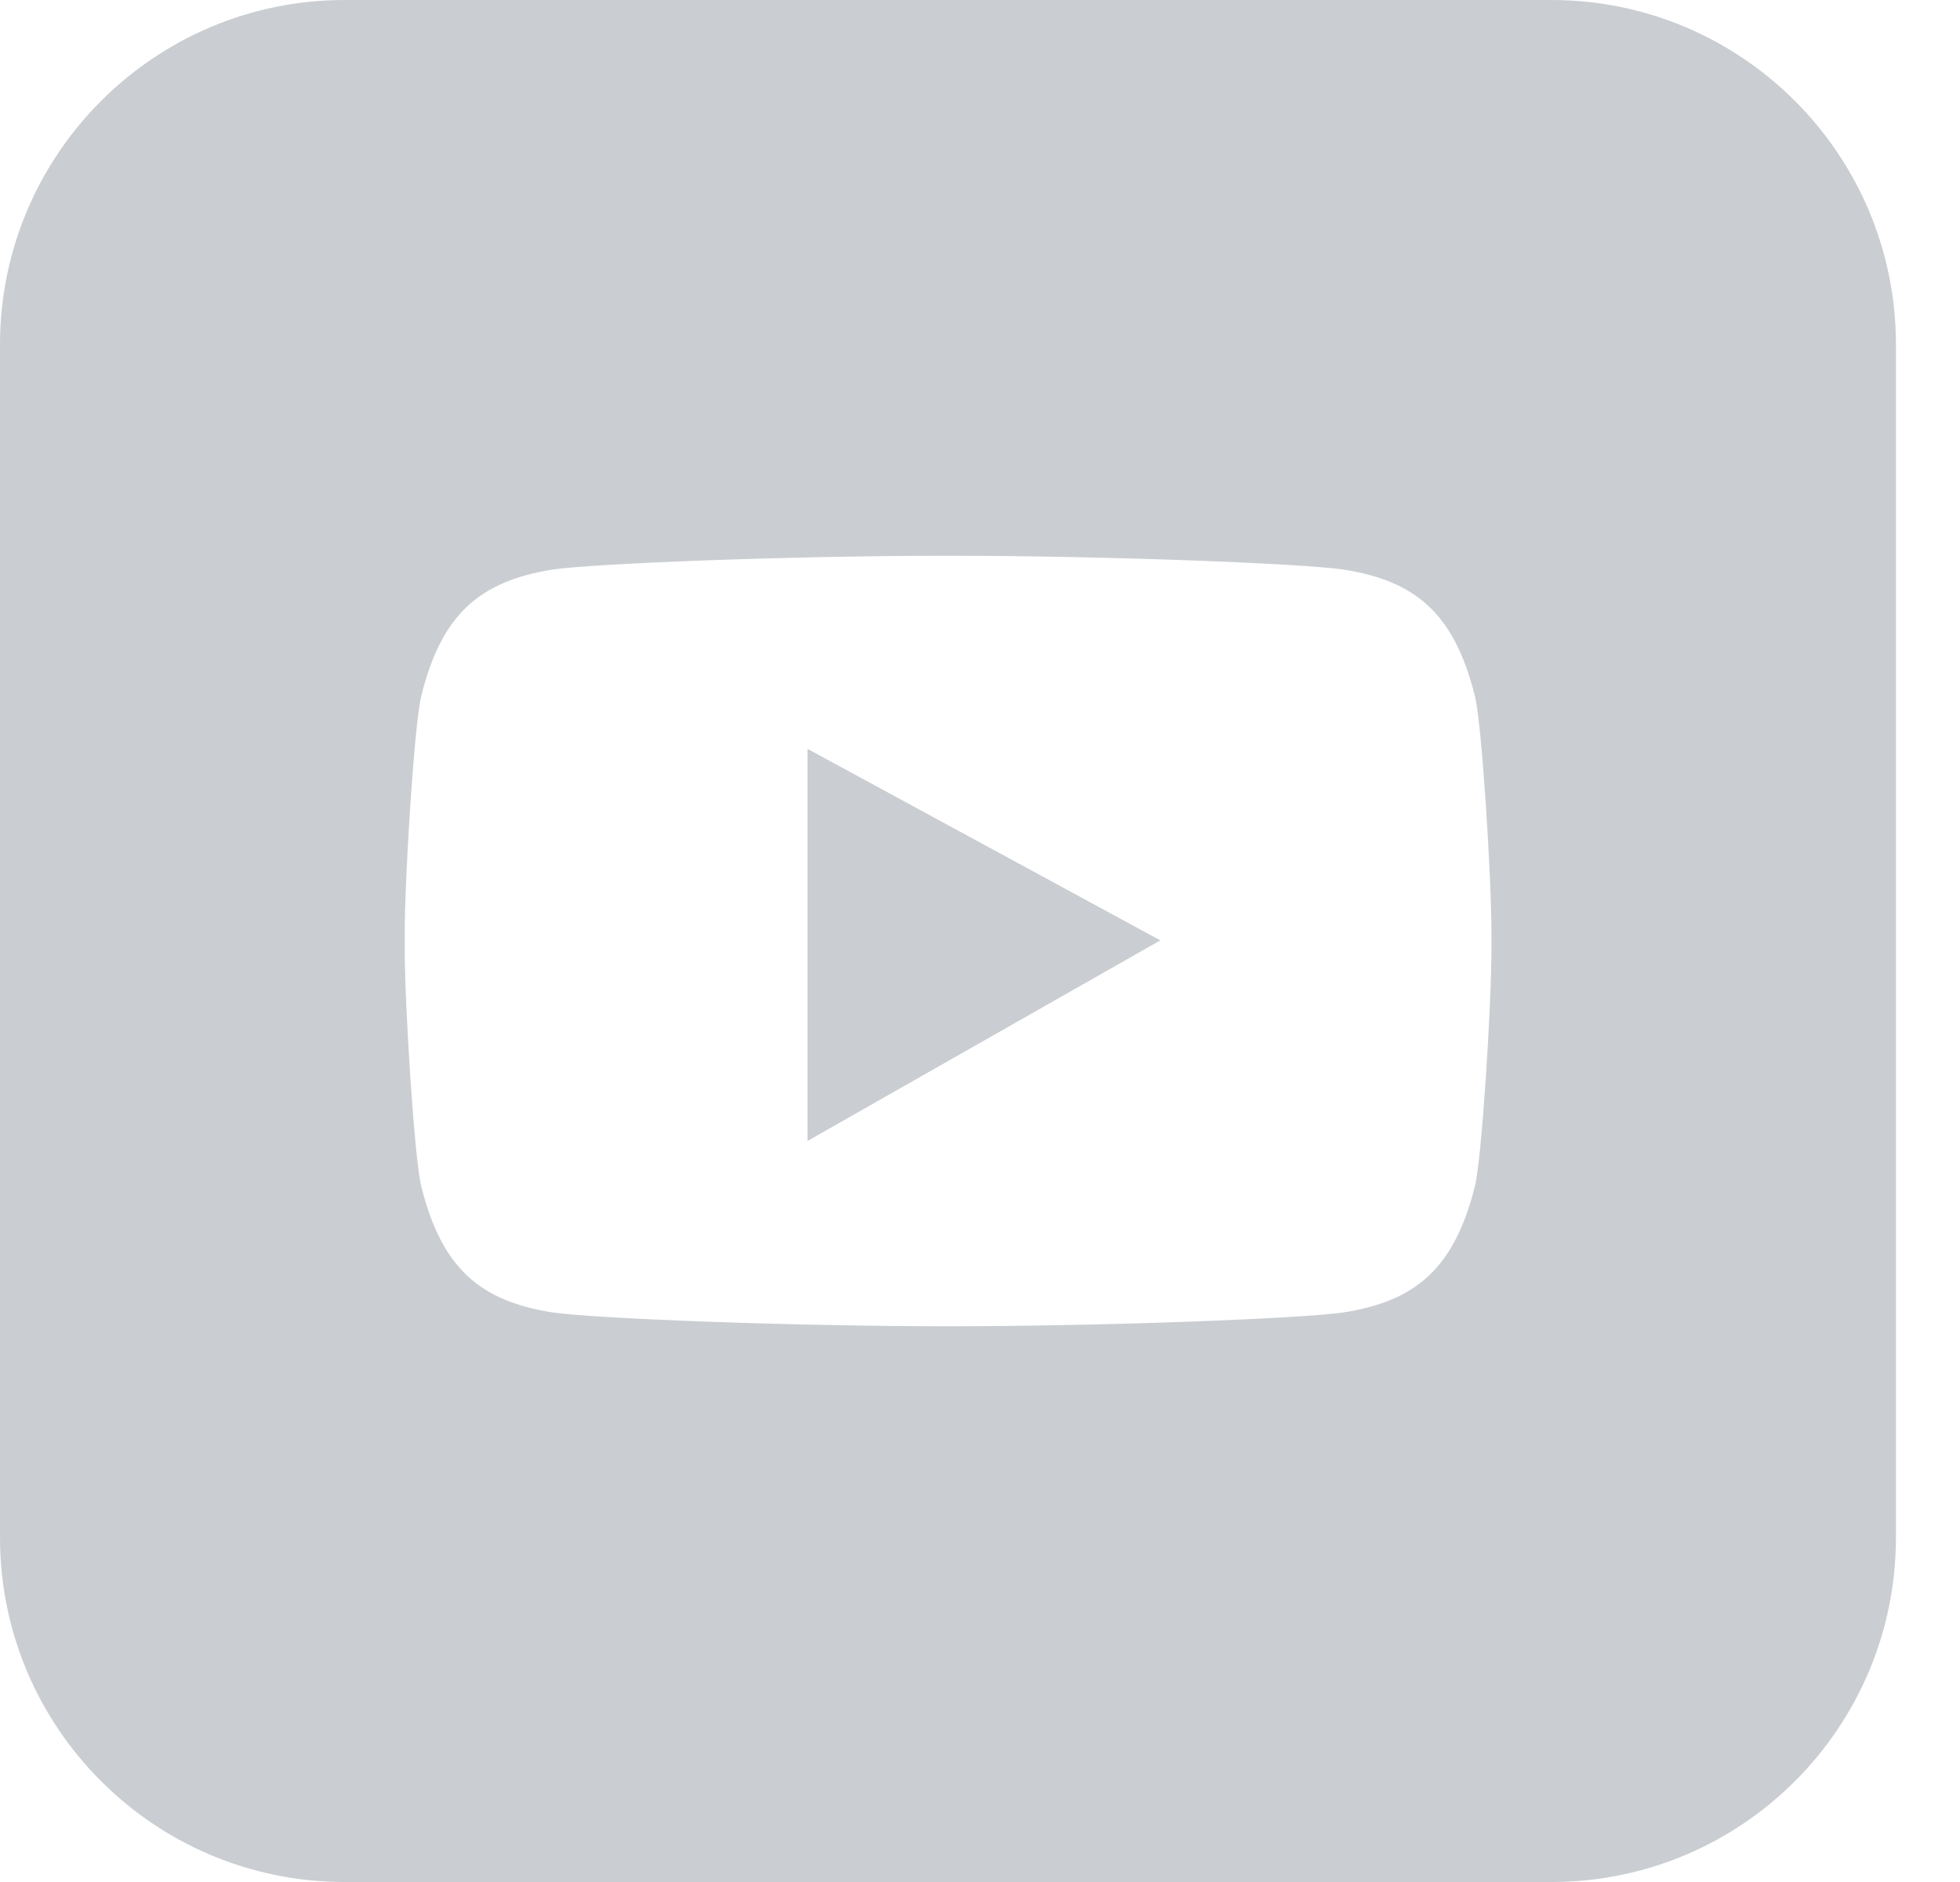 <svg width="25" height="24" viewBox="0 0 25 24" fill="none" xmlns="http://www.w3.org/2000/svg">
<g clip-path="url(#clip0_1712_244)">
<path d="M19.787 0H4.396C1.97 0 0 1.97 0 4.396V19.604C0 22.034 1.97 24 4.396 24H19.787C22.216 24 24.183 22.034 24.183 19.604V4.396C24.183 1.97 22.216 0 19.787 0ZM19.024 12.082C19.024 12.826 18.901 14.77 18.813 15.126C18.548 16.182 18.054 16.591 17.14 16.736C16.613 16.815 14.092 16.913 12.088 16.913H12.098C10.094 16.913 7.569 16.815 7.043 16.736C6.132 16.591 5.634 16.182 5.373 15.126C5.285 14.77 5.162 12.826 5.162 12.082V11.918C5.162 11.178 5.285 9.23 5.373 8.877C5.634 7.818 6.132 7.412 7.043 7.264C7.566 7.185 10.087 7.087 12.091 7.087C14.096 7.087 16.617 7.185 17.14 7.264C18.054 7.409 18.548 7.818 18.813 8.877C18.901 9.23 19.024 11.178 19.024 11.918V12.082Z" fill="#CACDD1"/>
<path d="M10.3 14.55L14.8 11.992L10.3 9.55V14.55Z" fill="#CACDD1"/>
</g>
<defs>
<clipPath id="clip0_1712_244">
<rect width="24.183" height="24" fill="white"/>
</clipPath>
</defs>
</svg>
